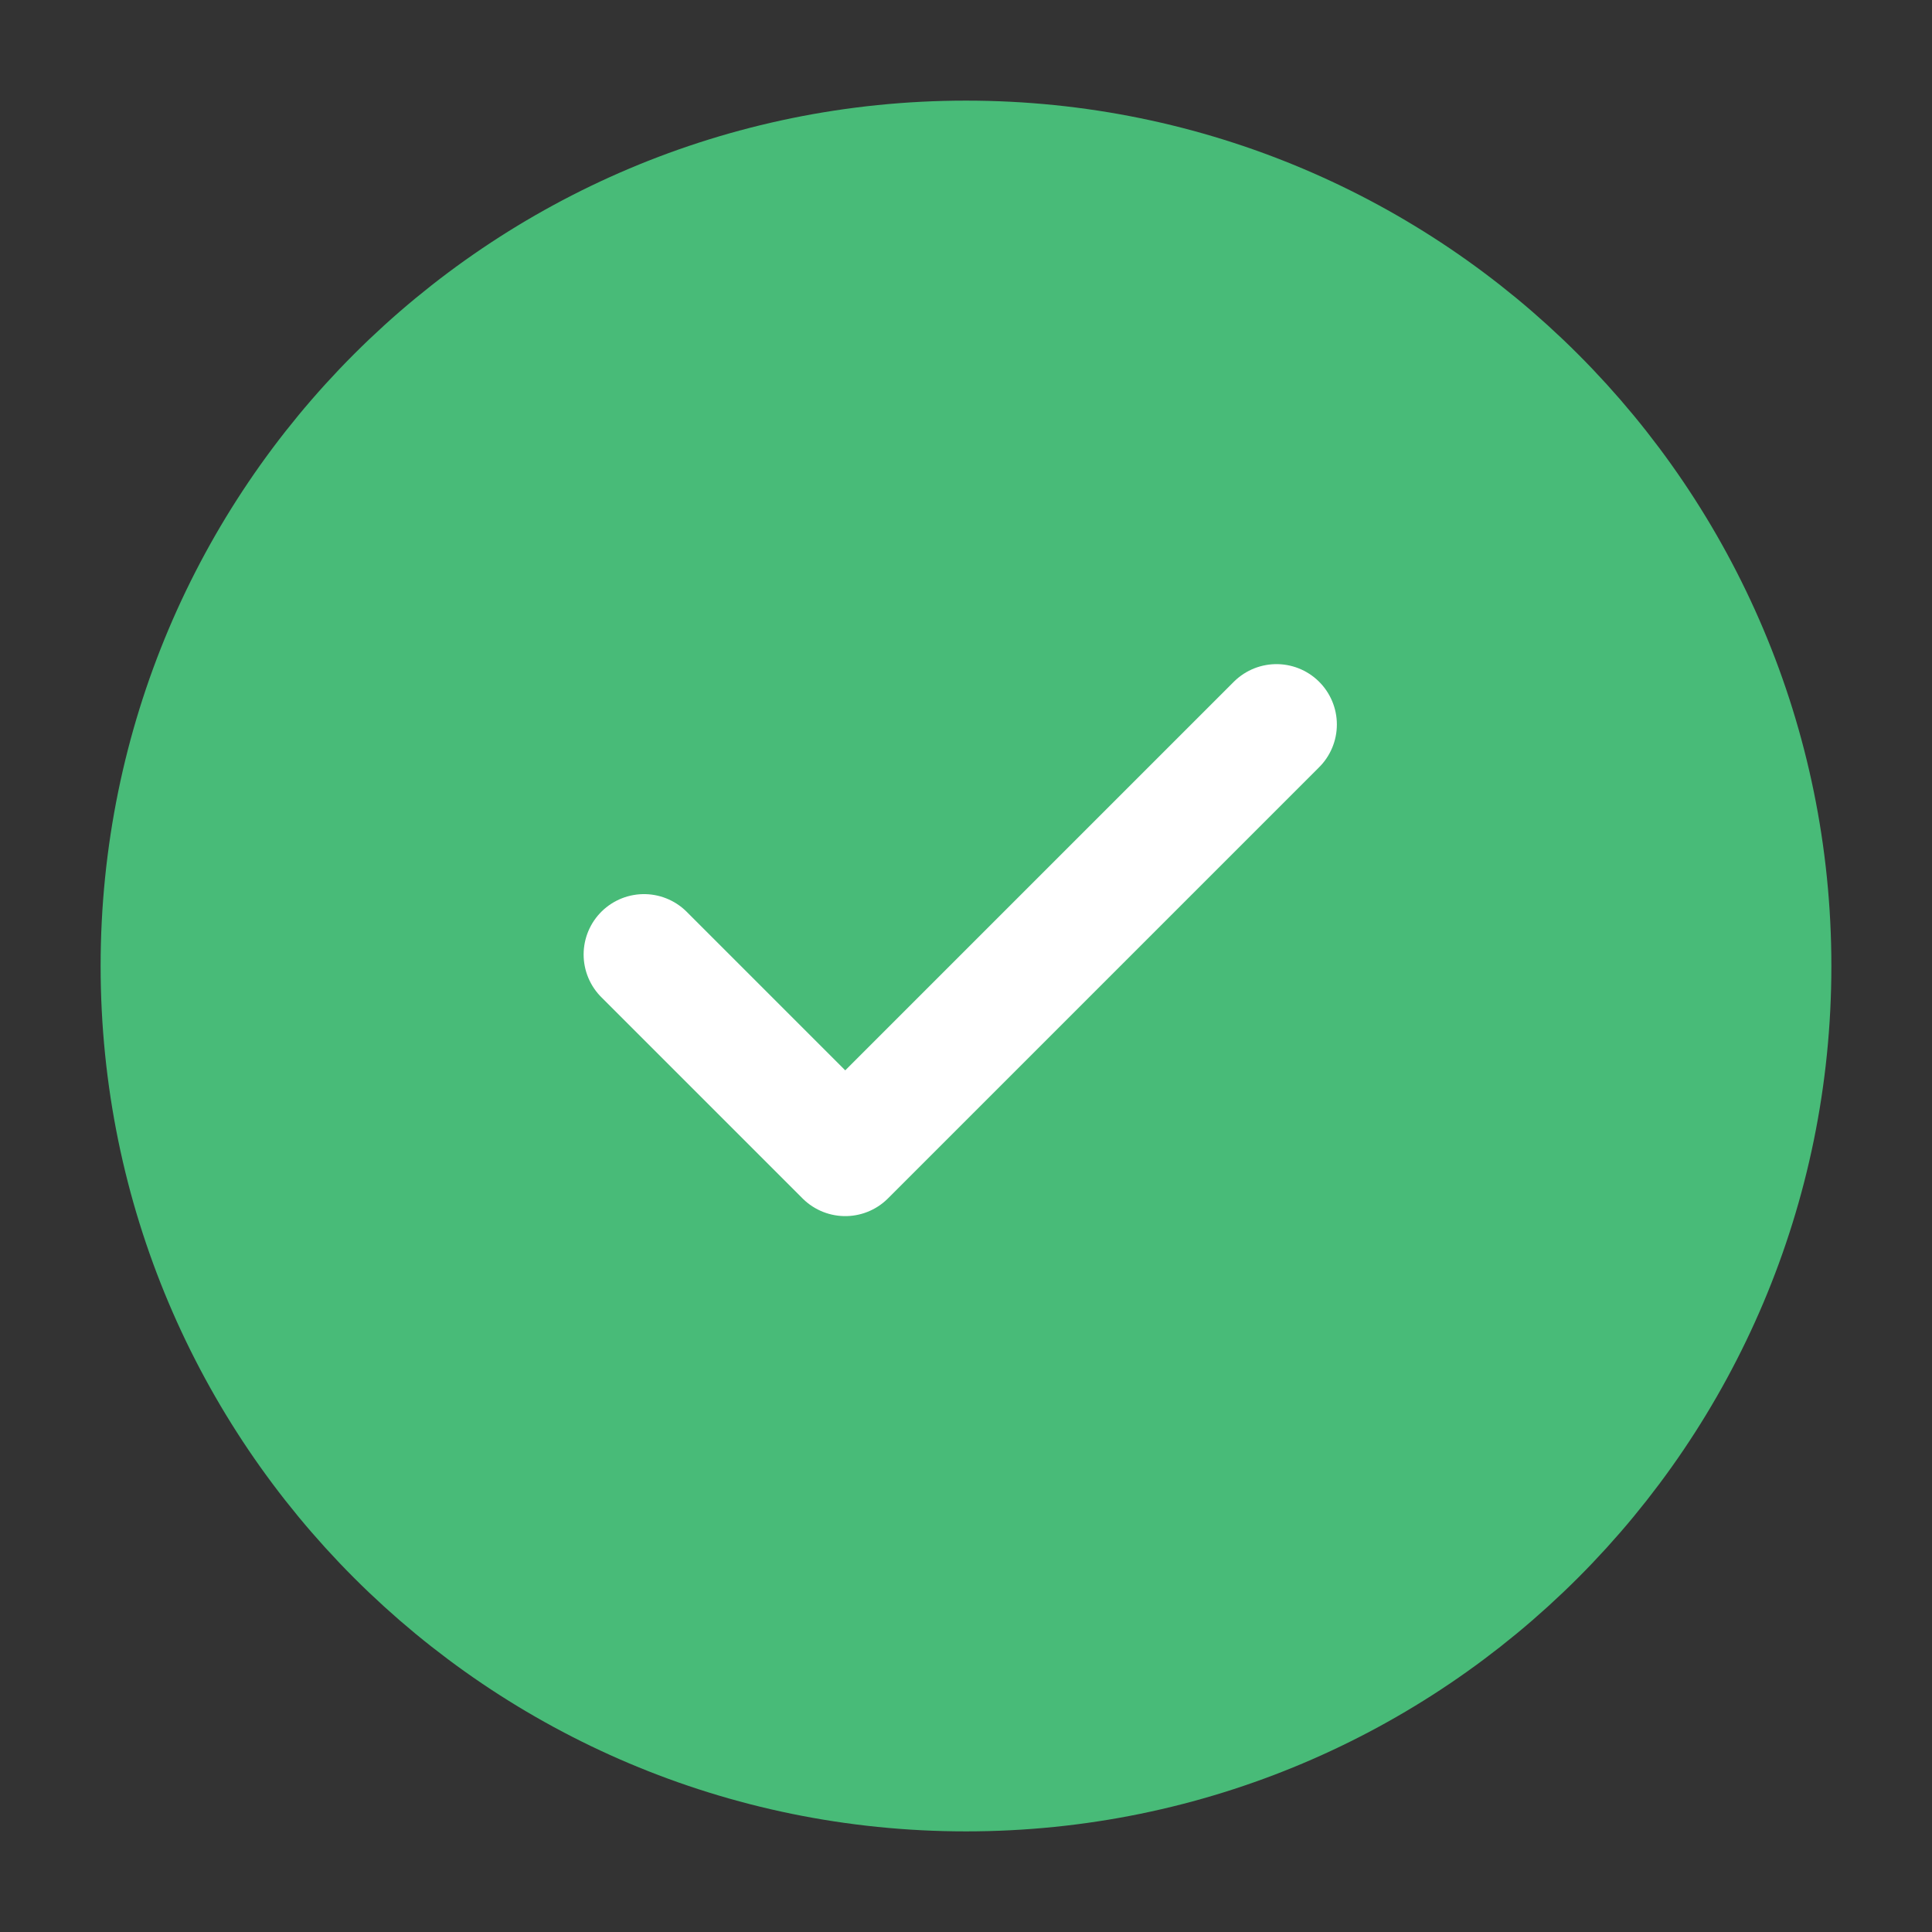 <svg
  xmlns="http://www.w3.org/2000/svg" xmlns:xlink="http://www.w3.org/1999/xlink" version="1.1"
  viewBox="0 0 24 24"
  width="24px" height="24px"
  stroke="currentColor"
  stroke-width="1.5"
  stroke-linecap="round"
  stroke-linejoin="round"
  shape-rendering="geometricPrecision"
  style="/* color:var(--geist-success); */--geist-fill:currentColor;--geist-stroke:#fff;"
>
  <rect x="0" y="0" width="24" height="24" fill="#333333" stroke="none"/>
  <path
    d="M12 2C6.477 2 2 6.477 2 12C2 17.523 6.477 22 12 22C17.523 22 22 17.523 22 12C22 6.477 17.523 2 12 2Z"
    fill="#48bb78"
    stroke="#48bb78"
  ></path>
  <path
    d="M8 11.857L10.5 14.357L15.857 9"
    fill="none"
    stroke="#fff"
  ></path>
</svg>
